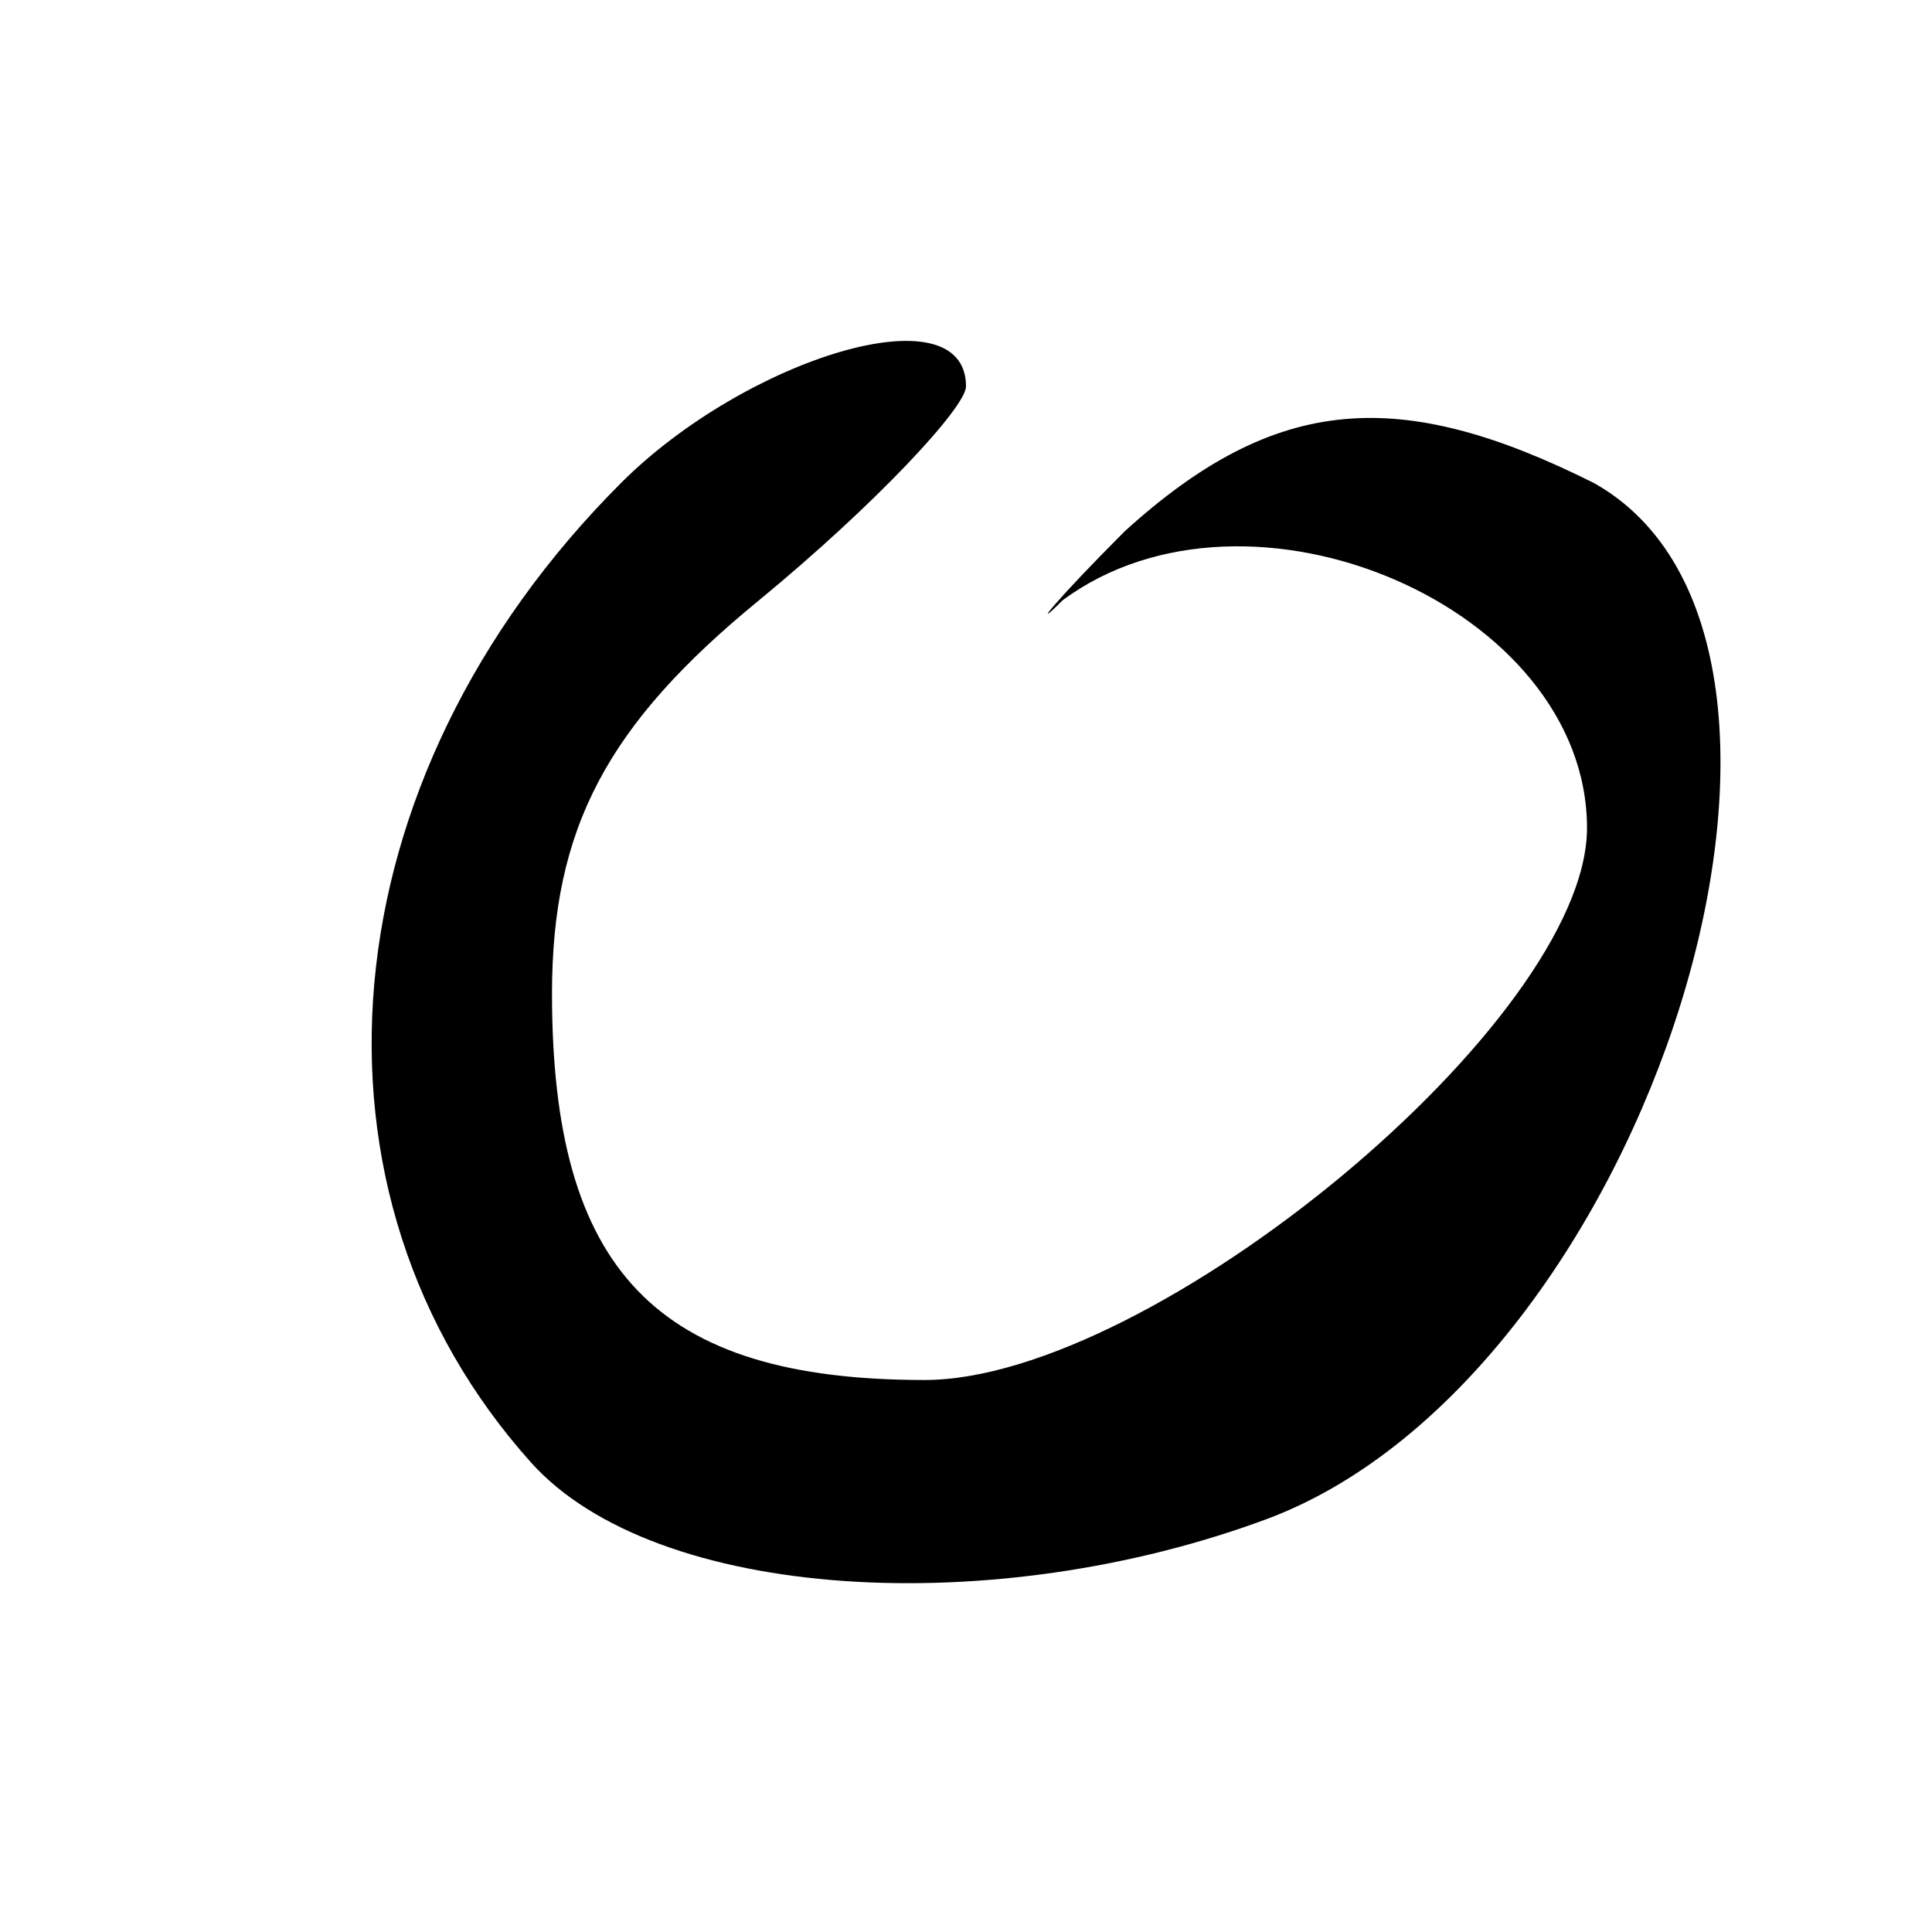 <?xml version="1.0" encoding="UTF-8" standalone="no"?>
<svg
   xmlns:dc="http://purl.org/dc/elements/1.1/"
   xmlns:cc="http://creativecommons.org/ns#"
   xmlns:rdf="http://www.w3.org/1999/02/22-rdf-syntax-ns#"
   xmlns:svg="http://www.w3.org/2000/svg"
   xmlns="http://www.w3.org/2000/svg"
   xmlns:sodipodi="http://sodipodi.sourceforge.net/DTD/sodipodi-0.dtd"
   xmlns:inkscape="http://www.inkscape.org/namespaces/inkscape"
   version="1.0"
   width="28pt"
   height="28pt"
   viewBox="0 0 28 28"
   preserveAspectRatio="xMidYMid meet"
   id="svg4881"
   inkscape:version="0.91 r"
   sodipodi:docname="cd_0_2.svg">
  <defs
     id="defs4891" />
  <sodipodi:namedview
     pagecolor="#ffffff"
     bordercolor="#666666"
     borderopacity="1"
     objecttolerance="10"
     gridtolerance="10"
     guidetolerance="10"
     inkscape:pageopacity="0"
     inkscape:pageshadow="2"
     inkscape:window-width="1863"
     inkscape:window-height="1056"
     id="namedview4889"
     showgrid="false"
     inkscape:zoom="26.257143"
     inkscape:cx="17.5"
     inkscape:cy="19.023395"
     inkscape:window-x="57"
     inkscape:window-y="24"
     inkscape:window-maximized="1"
     inkscape:current-layer="svg4881" />
  <g
     transform="translate(0,28) scale(0.1,-0.1)"
     fill="#000000"
     stroke="none"
     id="g4885">
    <path
       d="M 280,0 C 93.333,0 186.667,0 280,0 Z M 140,224 c 0,-3 -13,-17 -30,-31 -22,-18 -30,-33 -30,-57 0,-40 15,-56 54,-56 33,0 96,52 96,80 0,32 -49,53 -76,33 -5,-5 -1,0 9,10 22,20 40,21 68,7 C 272,187 239,81 184,60 144,45 95,48 77,68 c -35,39 -30,99 13,142 18,18 50,28 50,14 z"
       id="path4887"
       inkscape:connector-curvature="0"
       sodipodi:nodetypes="ccscssscccccss" />
  </g>
</svg>
